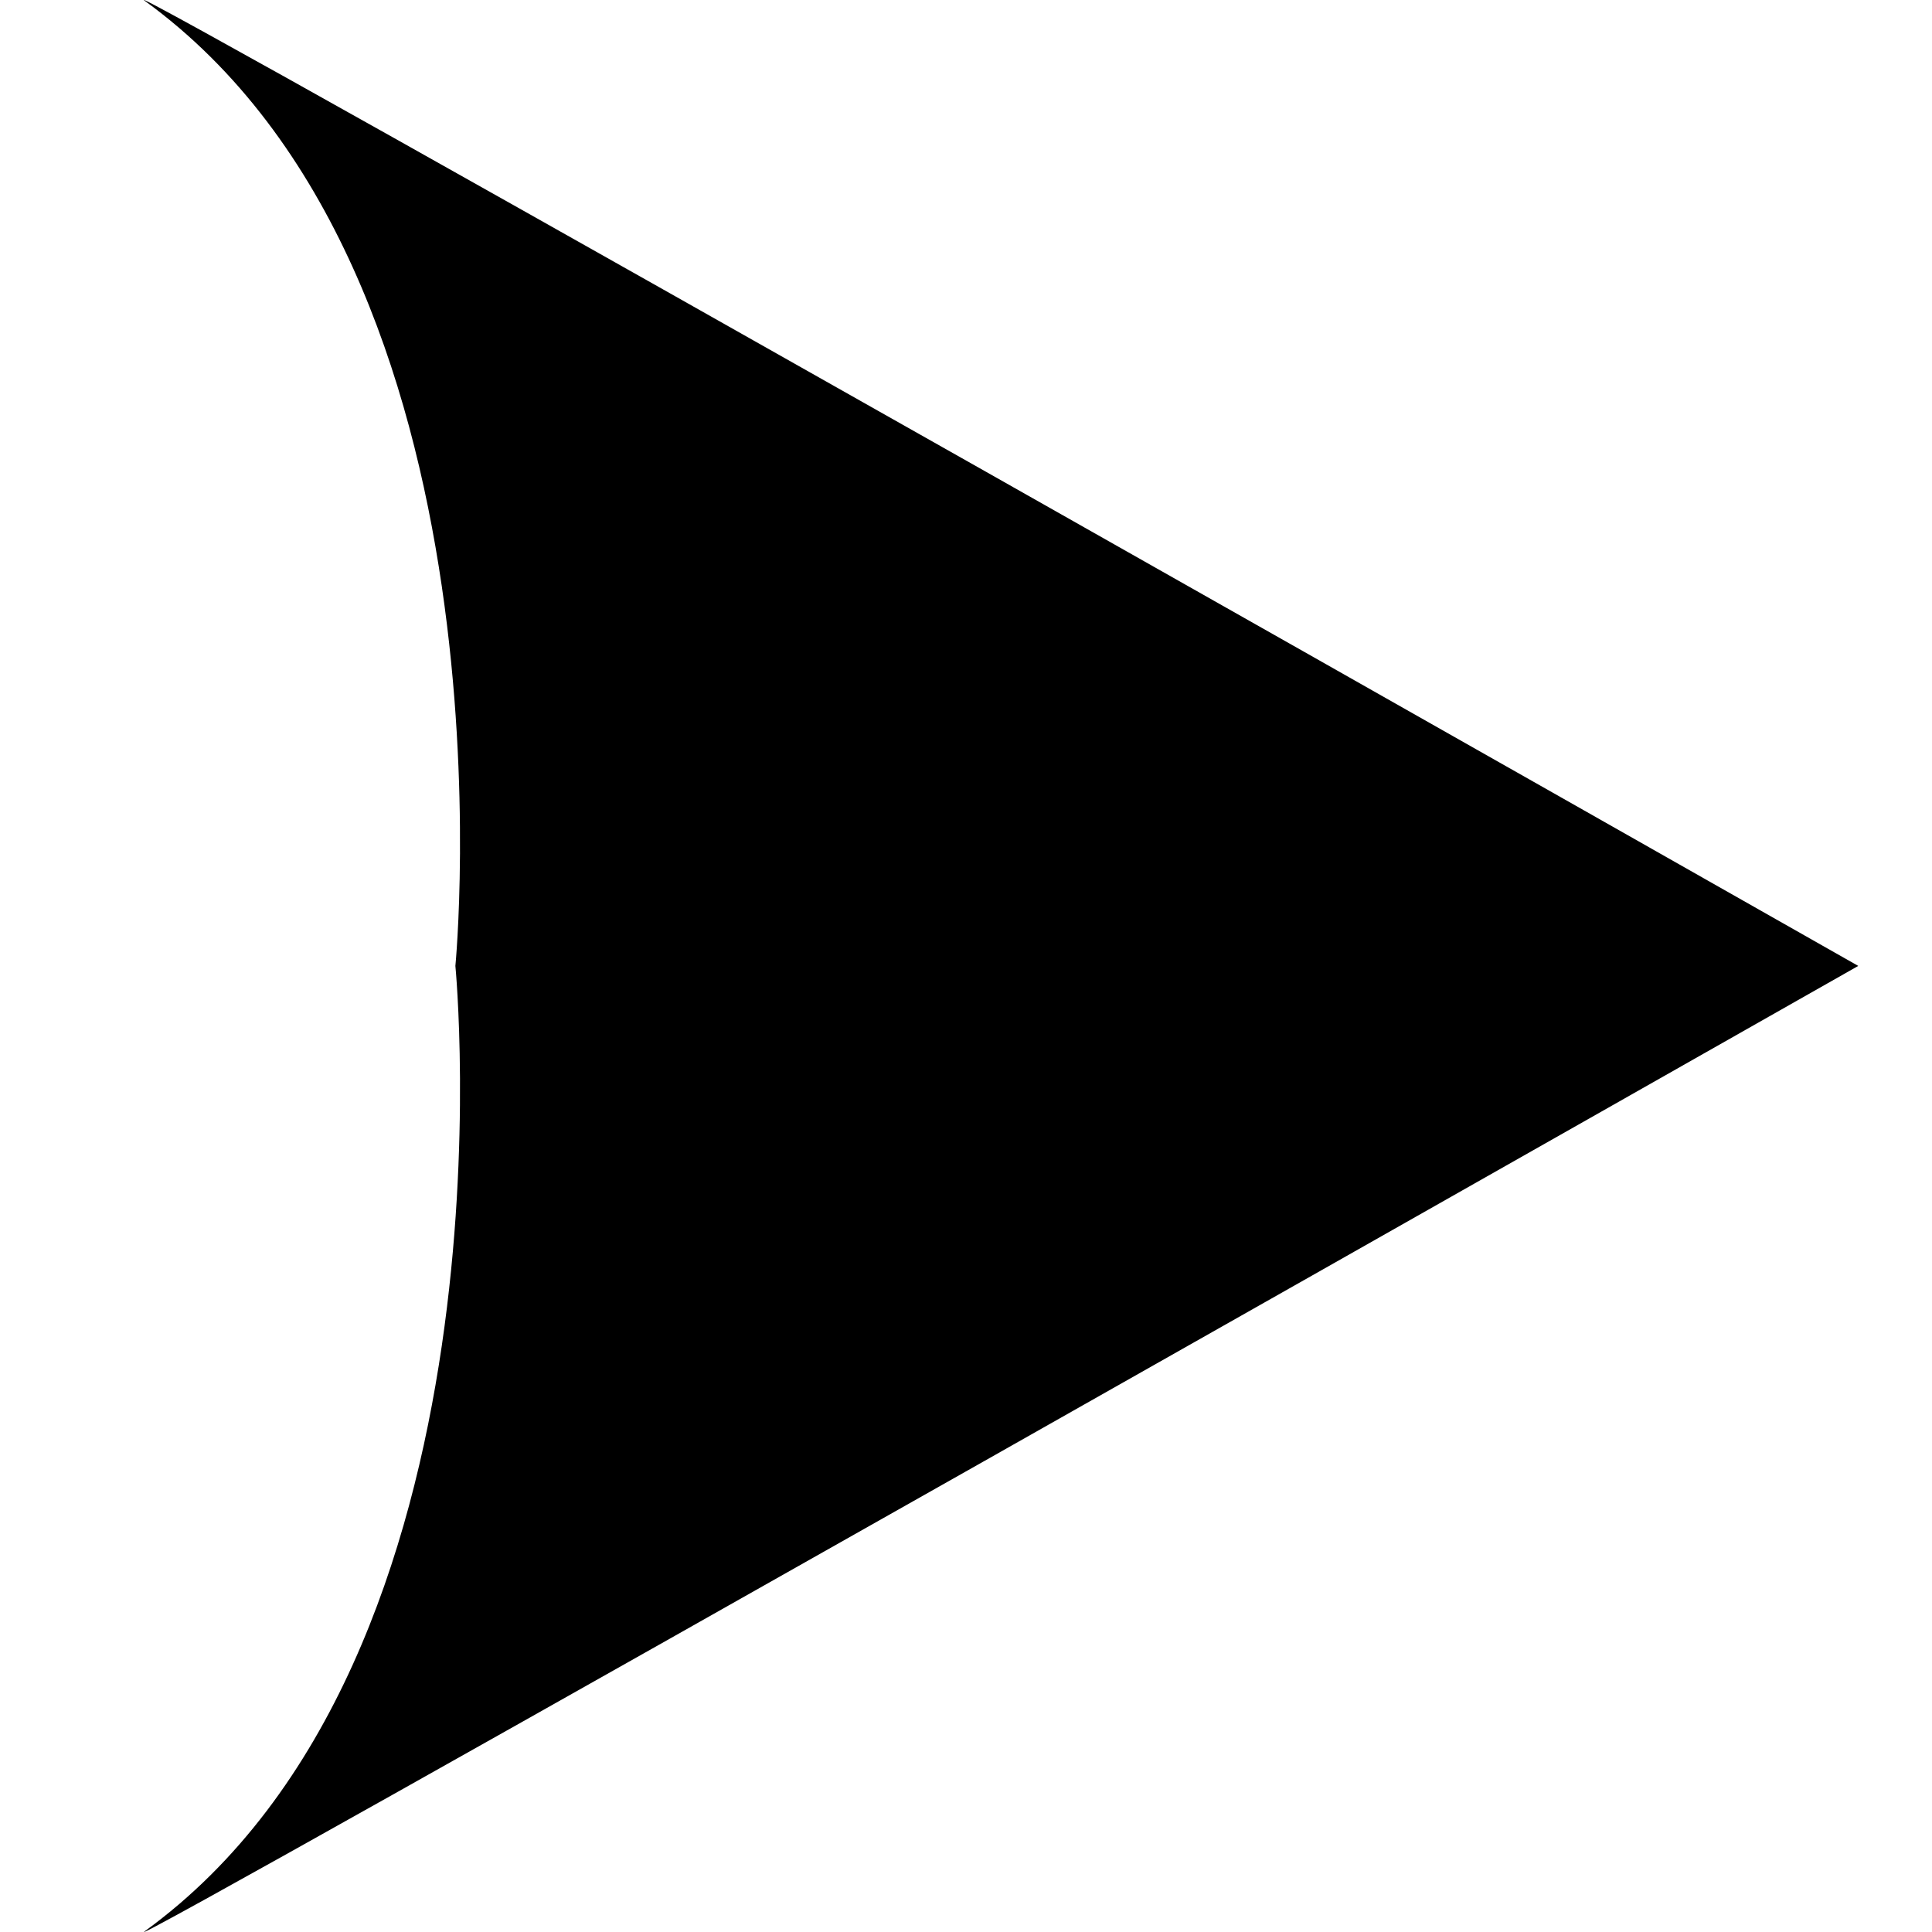 <?xml version="1.0" encoding="utf-8"?>
<!-- Generator: Adobe Illustrator 15.0.2, SVG Export Plug-In  -->
<!DOCTYPE svg PUBLIC "-//W3C//DTD SVG 1.1//EN" "http://www.w3.org/Graphics/SVG/1.1/DTD/svg11.dtd">
<svg version="1.1"
	 xmlns="http://www.w3.org/2000/svg" xmlns:xlink="http://www.w3.org/1999/xlink" xmlns:a="http://ns.adobe.com/AdobeSVGViewerExtensions/3.0/"
	 x="0px" y="0px" width="24px" height="24px" viewBox="-1.787 0 24 24" overflow="visible" enable-background="new -1.787 0 24 24"
	 xml:space="preserve">
<defs>
</defs>
<path d="M0.011,0.01C4.706,3.418,3.87,11.999,3.87,11.999s0.836,8.583-3.858,11.991c-0.575,0.416,21.285-11.991,21.285-11.991
	S-0.563-0.408,0.011,0.01z"/>
</svg>

